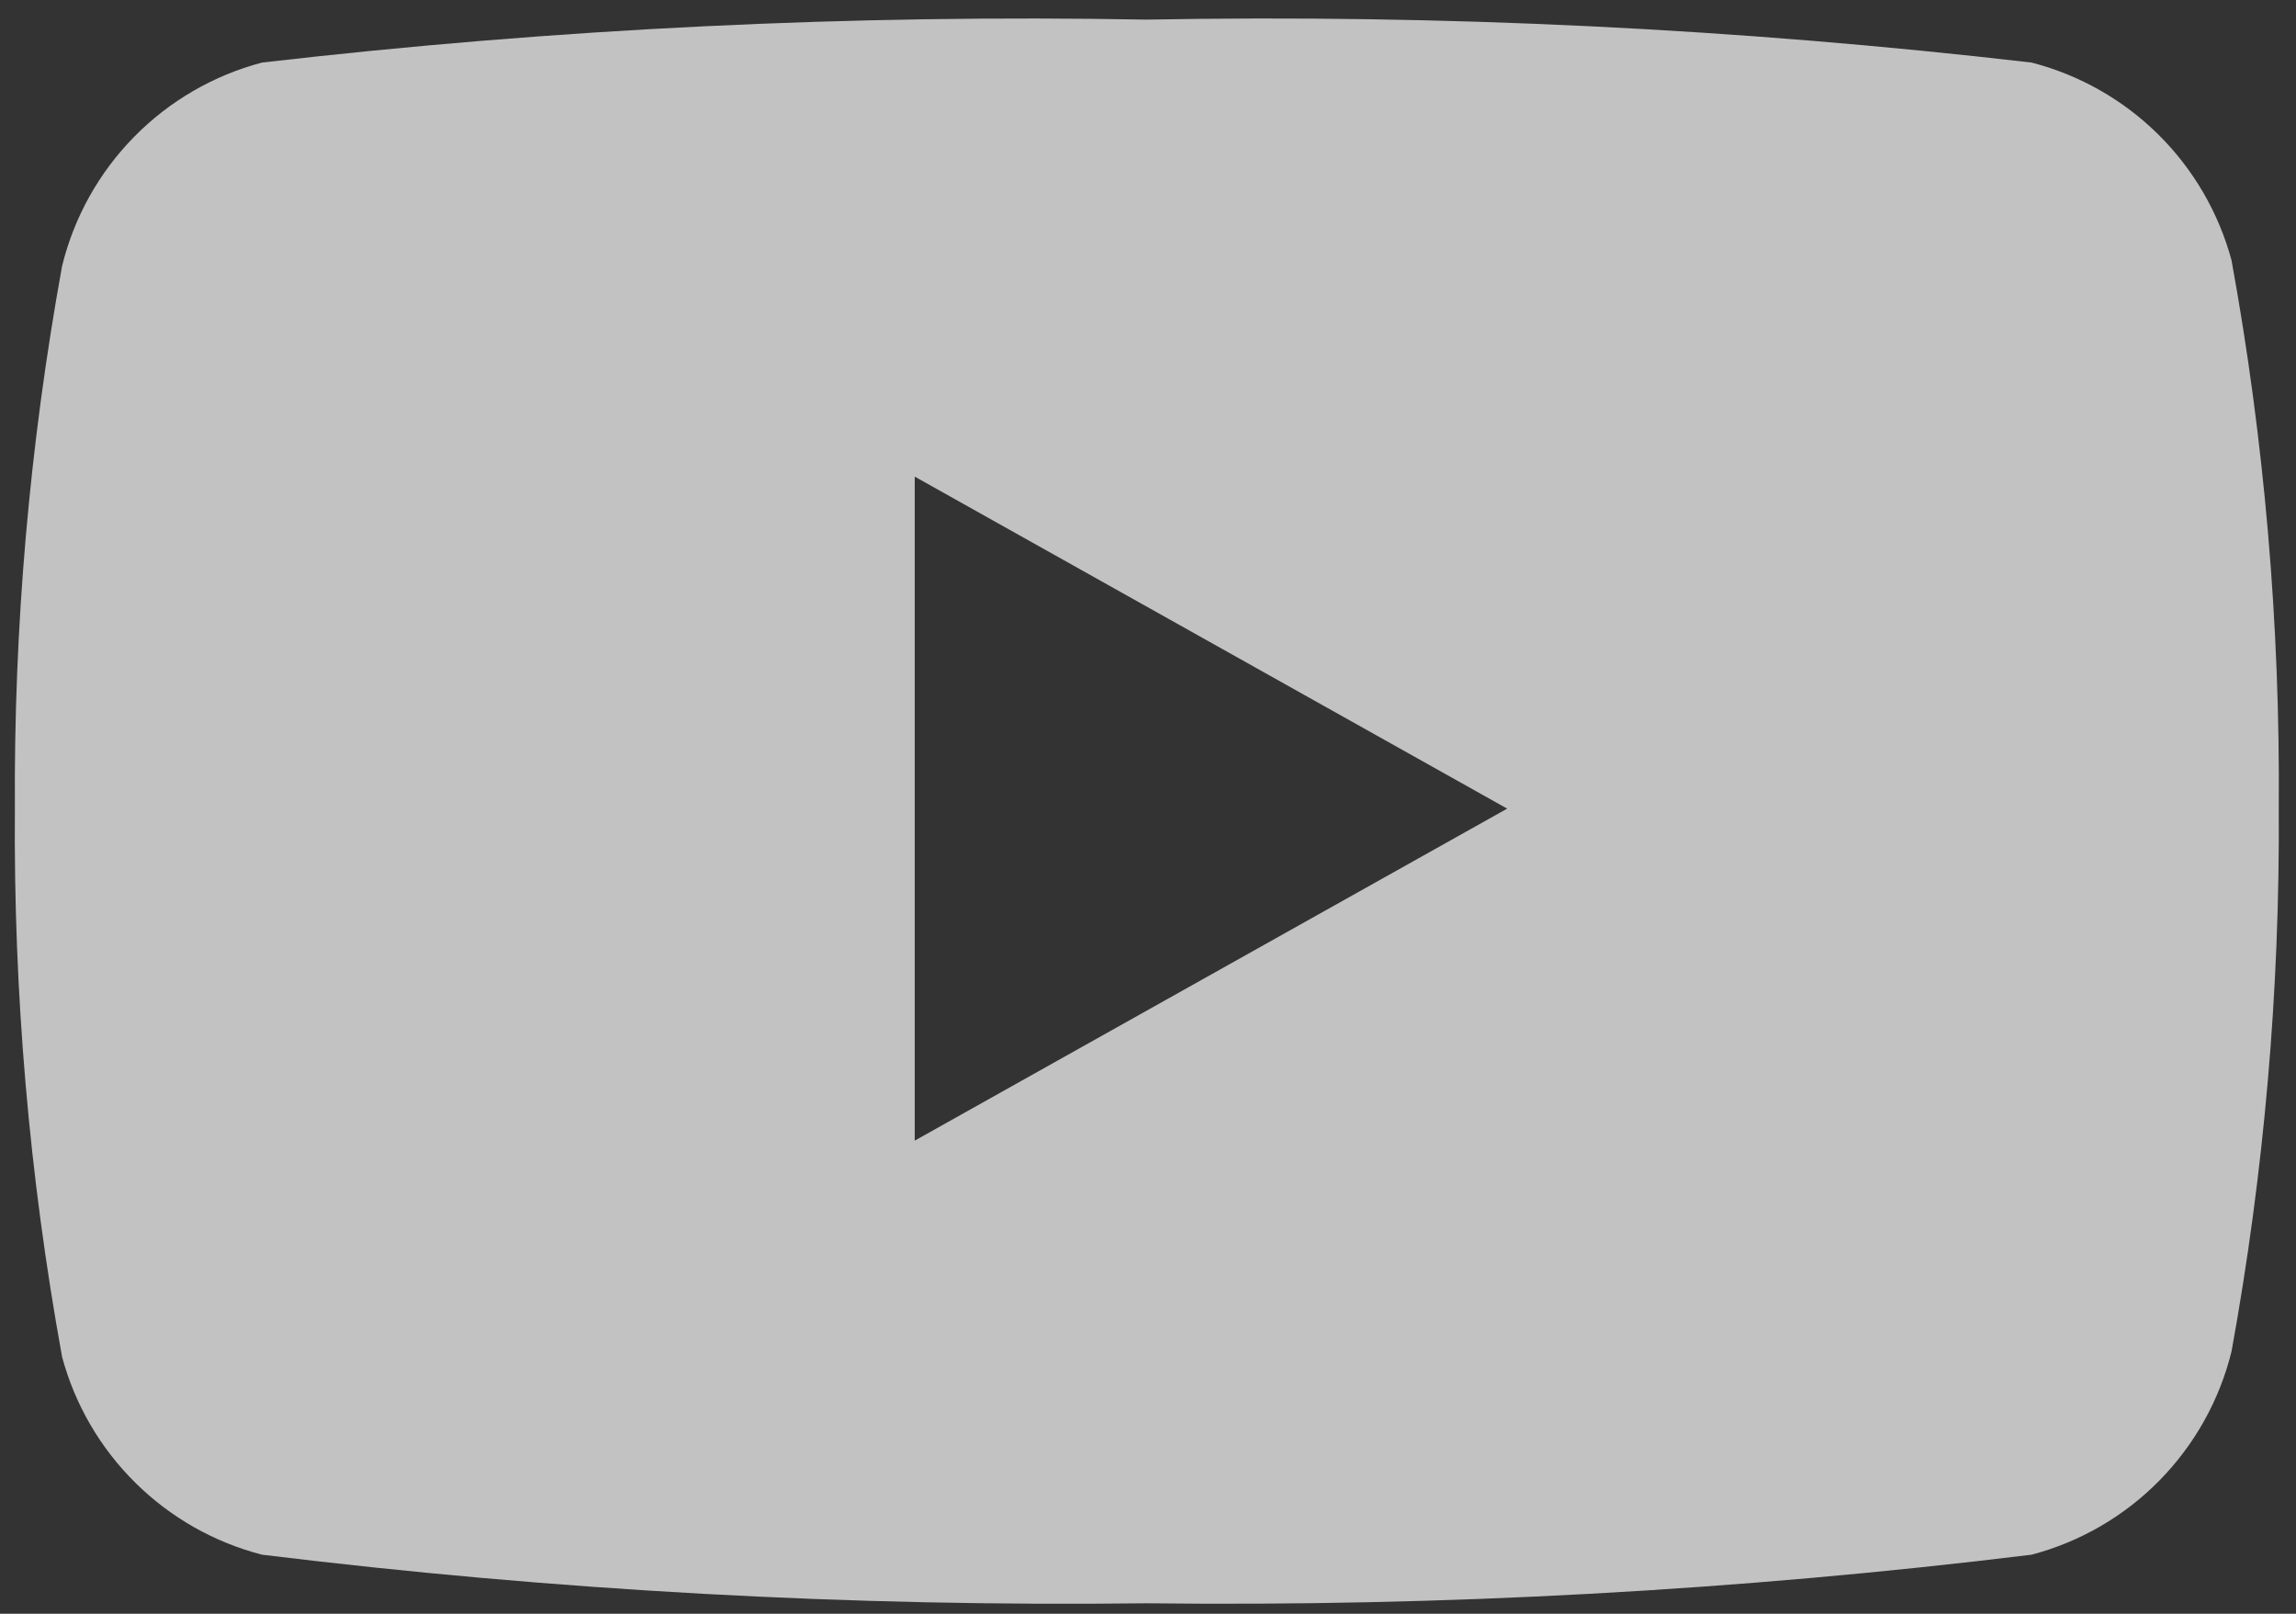 <svg width="37" height="26" viewBox="0 0 37 26" fill="none" xmlns="http://www.w3.org/2000/svg">
<rect x="0" y="0" width="37" height="26" fill="#333333" stroke="none"/>
<path d="M32.739 1.008C33.51 1.207 34.214 1.606 34.78 2.166C35.346 2.725 35.753 3.425 35.961 4.193C36.492 7.108 36.746 10.067 36.722 13.028C36.741 15.96 36.486 18.888 35.961 21.773C35.768 22.558 35.366 23.276 34.799 23.853C34.233 24.429 33.521 24.842 32.739 25.048C28.009 25.628 23.246 25.887 18.481 25.831C13.716 25.889 8.952 25.628 4.222 25.048C3.452 24.849 2.748 24.45 2.182 23.89C1.616 23.331 1.208 22.631 1.001 21.863C0.47 18.948 0.216 15.99 0.24 13.028C0.221 10.096 0.476 7.169 1.001 4.284C1.194 3.499 1.595 2.78 2.162 2.204C2.729 1.627 3.441 1.214 4.222 1.008C8.954 0.46 13.718 0.229 18.481 0.316C23.244 0.228 28.007 0.459 32.739 1.008ZM14.741 7.679V18.377L24.288 13.028L14.741 7.679Z" fill="white" fill-opacity="0.7"/>
</svg>

